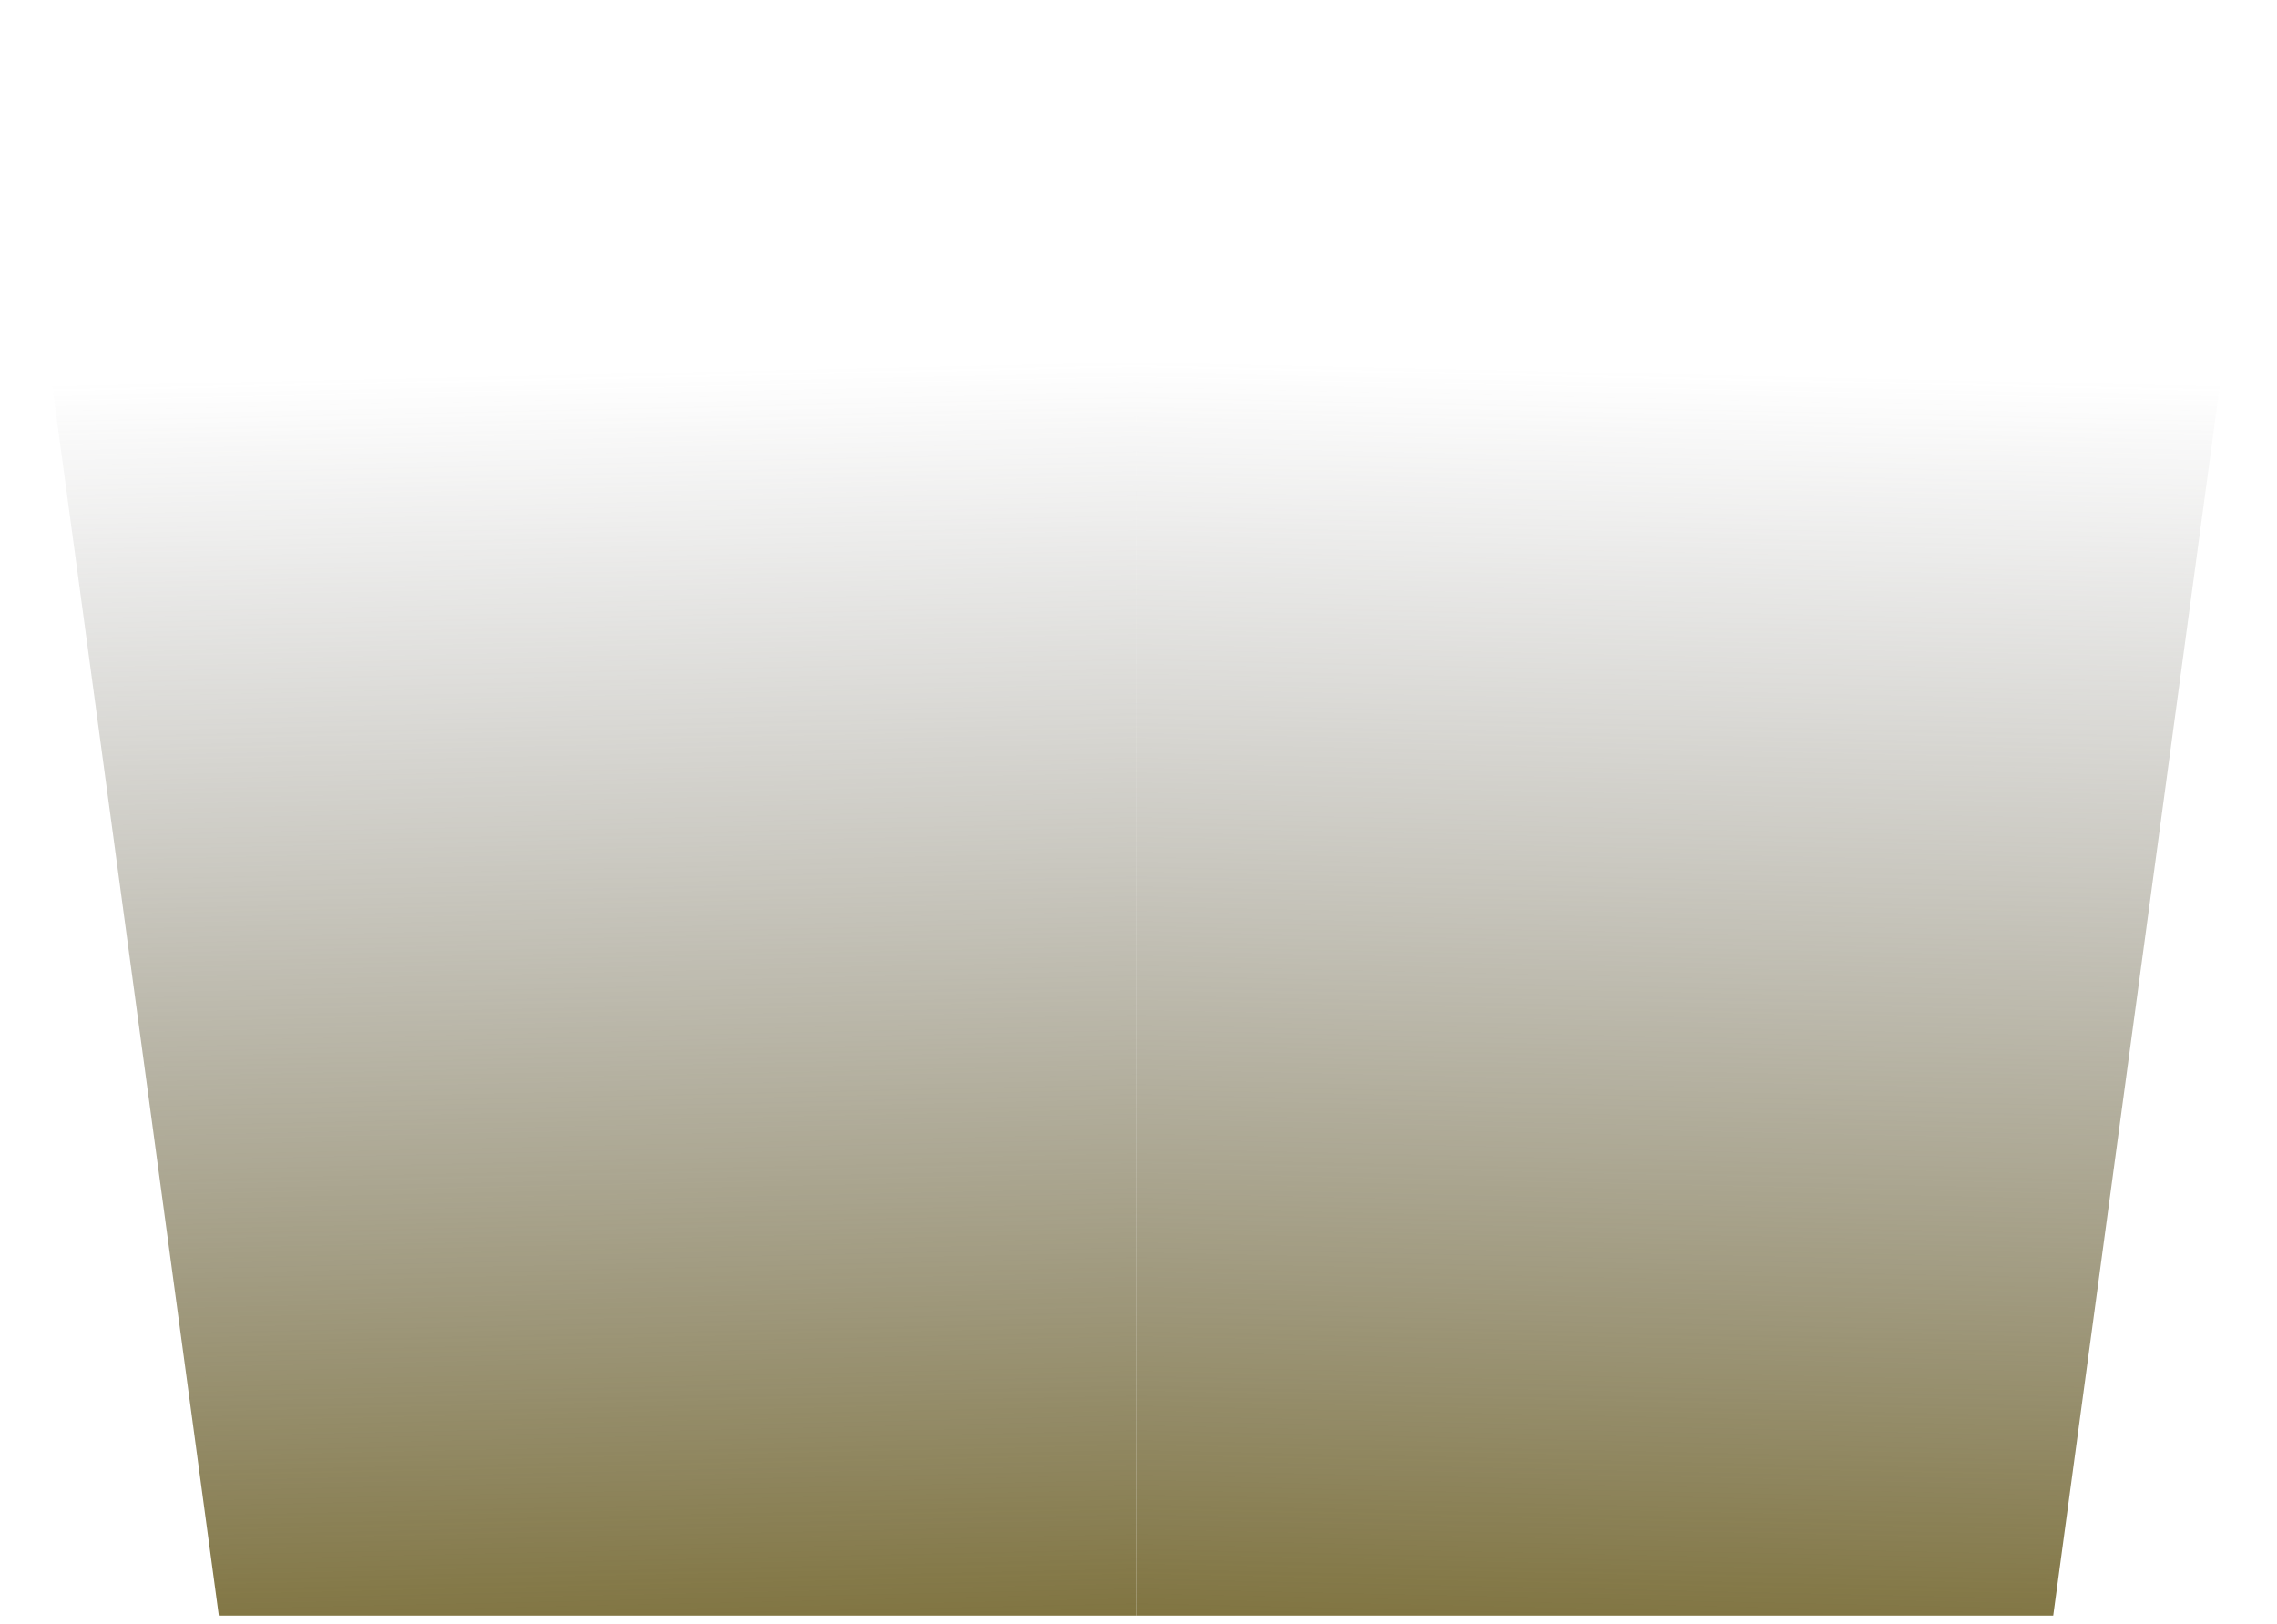 <svg width="136" height="97" viewBox="0 0 136 97" fill="none" xmlns="http://www.w3.org/2000/svg">
<path d="M13.07 96.495L0 1.74642e-05H67.852V96.495H13.07Z" fill="url(#paint0_linear_2016_547)"/>
<path d="M122.635 96.495L135.705 1.74642e-05H67.853V96.495H122.635Z" fill="url(#paint1_linear_2016_547)"/>
<defs>
<linearGradient id="paint0_linear_2016_547" x1="33.926" y1="97.541" x2="32.257" y2="22.279" gradientUnits="userSpaceOnUse">
<stop stop-color="#807440"/>
<stop offset="1" stop-color="#737373" stop-opacity="0"/>
</linearGradient>
<linearGradient id="paint1_linear_2016_547" x1="101.779" y1="97.541" x2="103.448" y2="22.279" gradientUnits="userSpaceOnUse">
<stop stop-color="#807440"/>
<stop offset="1" stop-color="#737373" stop-opacity="0"/>
</linearGradient>
</defs>
</svg>
